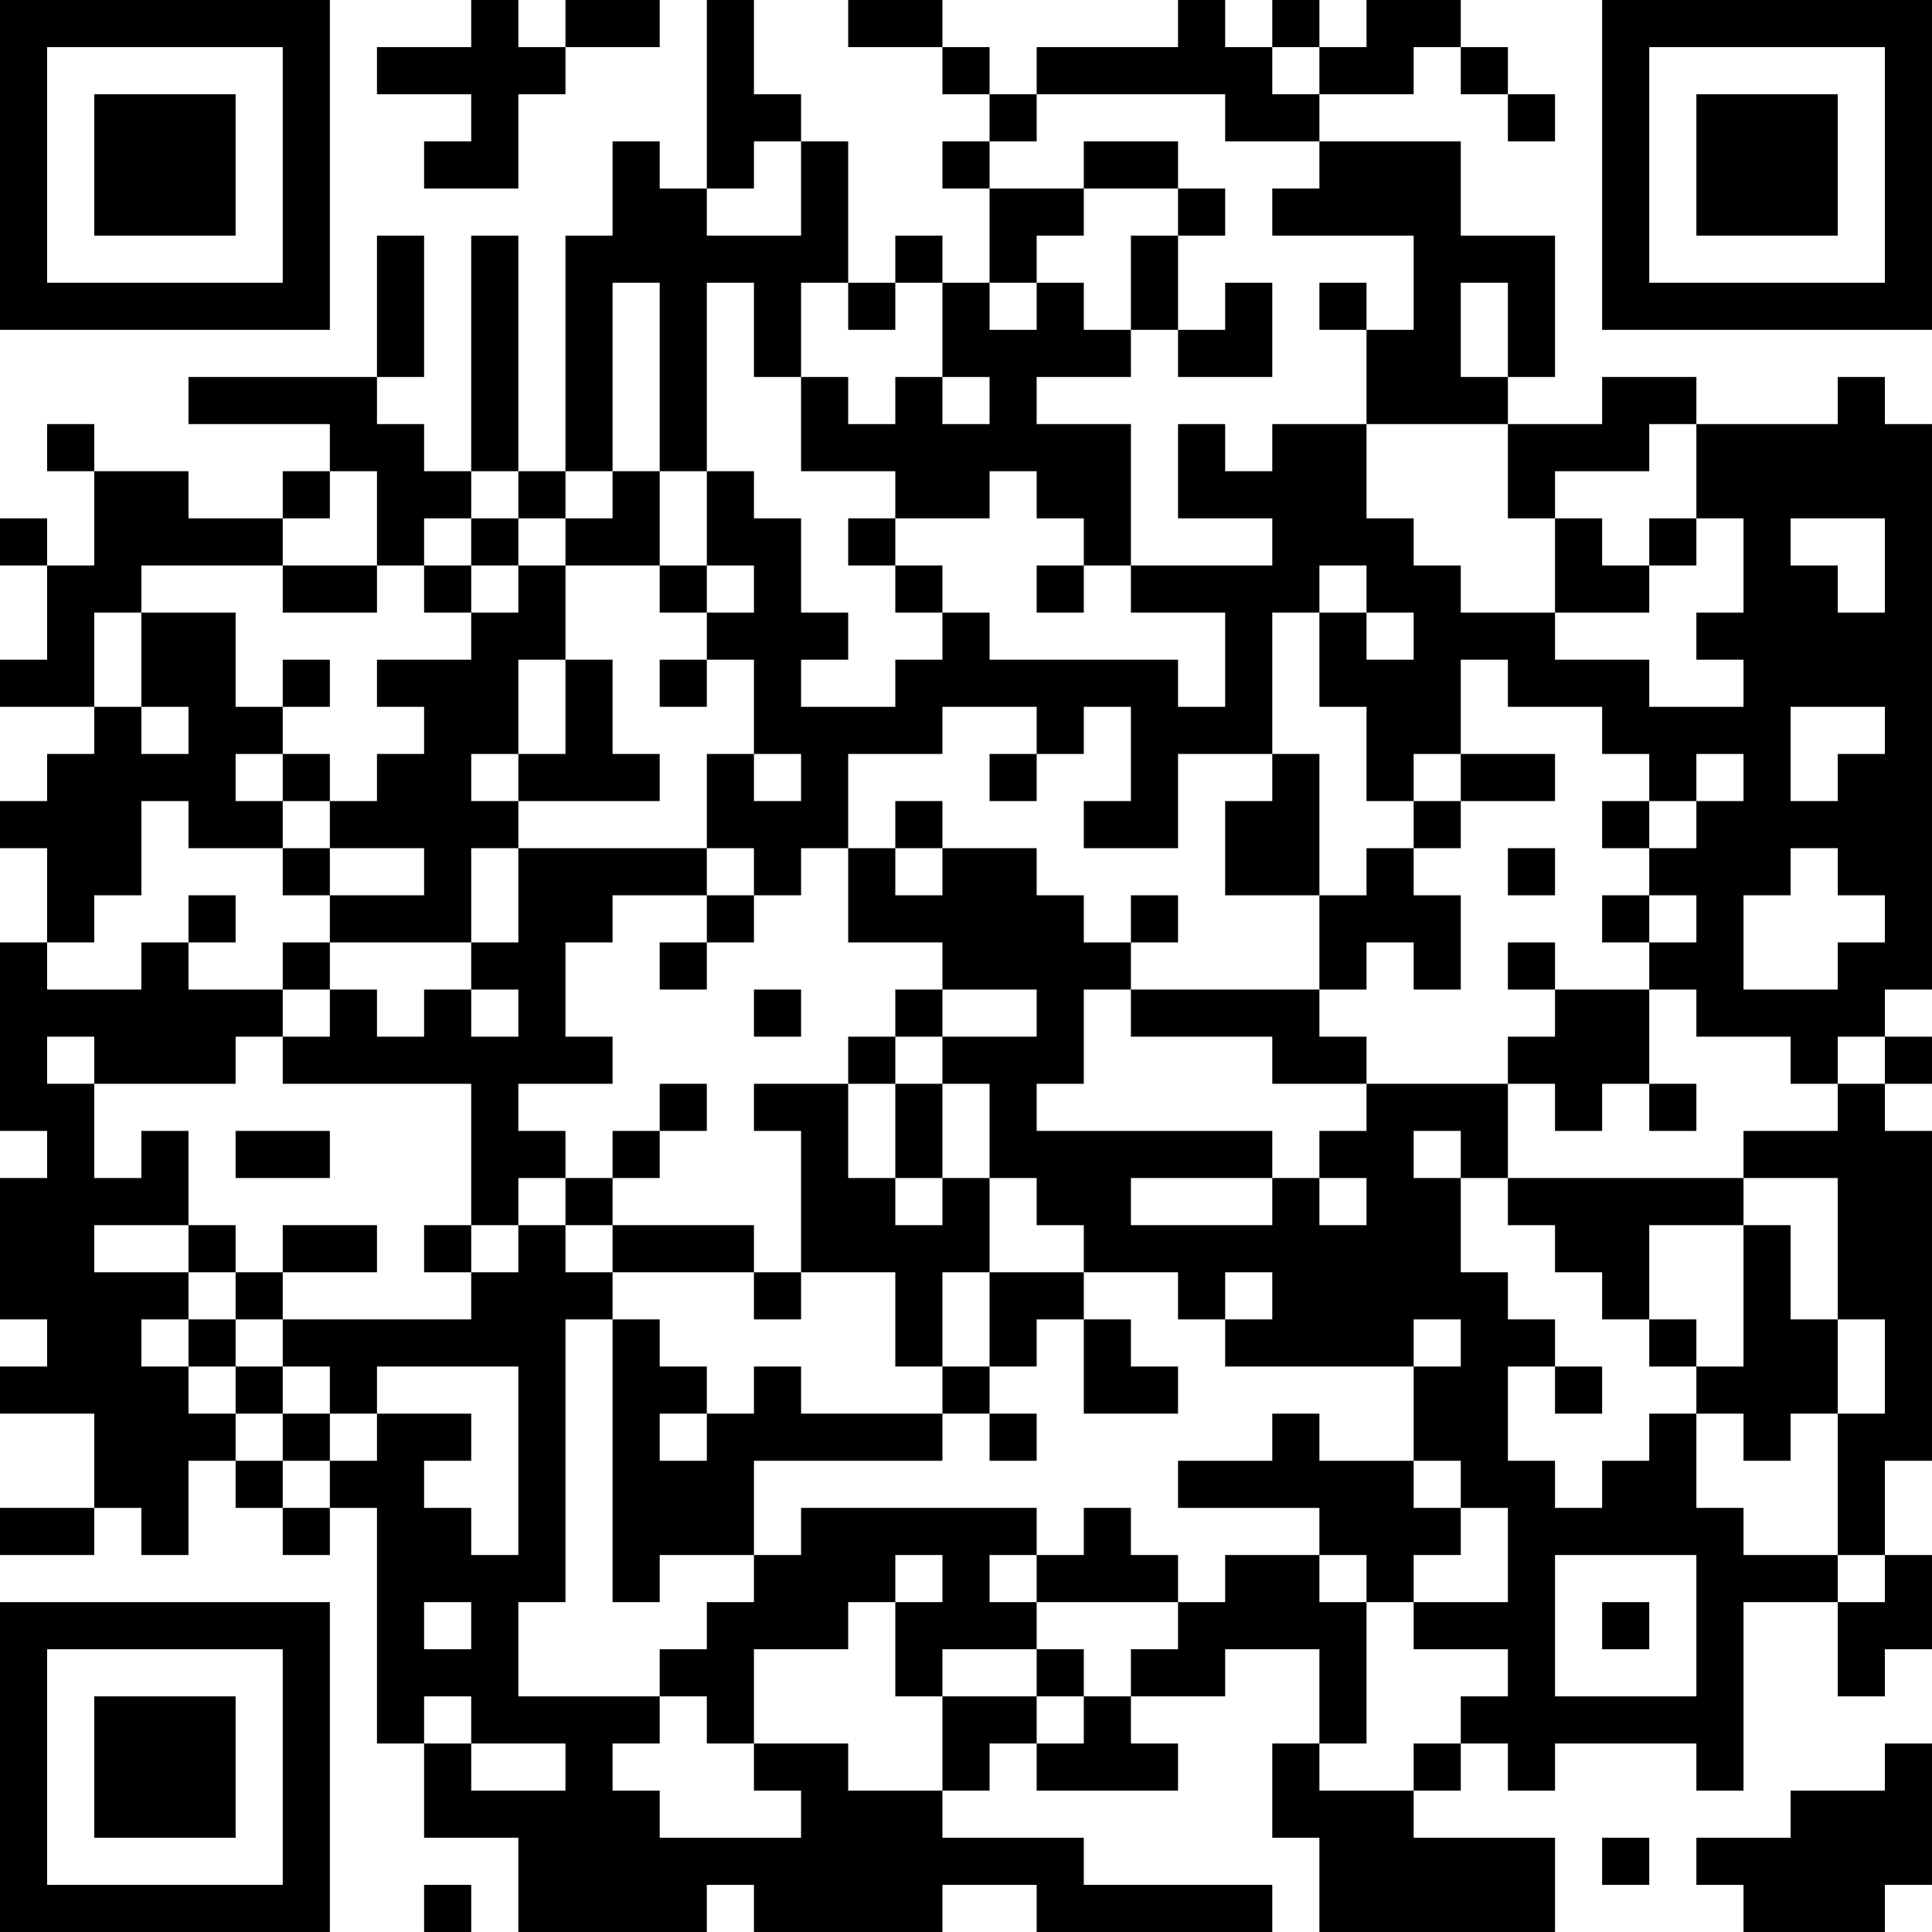 <?xml version="1.0" encoding="UTF-8"?>
<svg xmlns="http://www.w3.org/2000/svg" version="1.1" width="200" height="200" viewBox="0 0 200 200"><rect x="0" y="0" width="200" height="200" fill="#ffffff"/><g transform="scale(4.878)"><g transform="translate(0,0)"><path fill-rule="evenodd" d="M10 0L10 1L8 1L8 2L10 2L10 3L9 3L9 4L11 4L11 2L12 2L12 1L14 1L14 0L12 0L12 1L11 1L11 0ZM15 0L15 4L14 4L14 3L13 3L13 5L12 5L12 10L11 10L11 5L10 5L10 10L9 10L9 9L8 9L8 8L9 8L9 5L8 5L8 8L4 8L4 9L7 9L7 10L6 10L6 11L4 11L4 10L2 10L2 9L1 9L1 10L2 10L2 12L1 12L1 11L0 11L0 12L1 12L1 14L0 14L0 15L2 15L2 16L1 16L1 17L0 17L0 18L1 18L1 20L0 20L0 24L1 24L1 25L0 25L0 28L1 28L1 29L0 29L0 30L2 30L2 32L0 32L0 33L2 33L2 32L3 32L3 33L4 33L4 31L5 31L5 32L6 32L6 33L7 33L7 32L8 32L8 37L9 37L9 39L11 39L11 41L15 41L15 40L16 40L16 41L20 41L20 40L22 40L22 41L27 41L27 40L23 40L23 39L20 39L20 38L21 38L21 37L22 37L22 38L25 38L25 37L24 37L24 36L26 36L26 35L28 35L28 37L27 37L27 39L28 39L28 41L33 41L33 39L30 39L30 38L31 38L31 37L32 37L32 38L33 38L33 37L36 37L36 38L37 38L37 34L39 34L39 36L40 36L40 35L41 35L41 33L40 33L40 31L41 31L41 24L40 24L40 23L41 23L41 22L40 22L40 21L41 21L41 9L40 9L40 8L39 8L39 9L36 9L36 8L34 8L34 9L32 9L32 8L33 8L33 5L31 5L31 3L28 3L28 2L30 2L30 1L31 1L31 2L32 2L32 3L33 3L33 2L32 2L32 1L31 1L31 0L29 0L29 1L28 1L28 0L27 0L27 1L26 1L26 0L25 0L25 1L22 1L22 2L21 2L21 1L20 1L20 0L18 0L18 1L20 1L20 2L21 2L21 3L20 3L20 4L21 4L21 6L20 6L20 5L19 5L19 6L18 6L18 3L17 3L17 2L16 2L16 0ZM27 1L27 2L28 2L28 1ZM22 2L22 3L21 3L21 4L23 4L23 5L22 5L22 6L21 6L21 7L22 7L22 6L23 6L23 7L24 7L24 8L22 8L22 9L24 9L24 12L23 12L23 11L22 11L22 10L21 10L21 11L19 11L19 10L17 10L17 8L18 8L18 9L19 9L19 8L20 8L20 9L21 9L21 8L20 8L20 6L19 6L19 7L18 7L18 6L17 6L17 8L16 8L16 6L15 6L15 10L14 10L14 6L13 6L13 10L12 10L12 11L11 11L11 10L10 10L10 11L9 11L9 12L8 12L8 10L7 10L7 11L6 11L6 12L3 12L3 13L2 13L2 15L3 15L3 16L4 16L4 15L3 15L3 13L5 13L5 15L6 15L6 16L5 16L5 17L6 17L6 18L4 18L4 17L3 17L3 19L2 19L2 20L1 20L1 21L3 21L3 20L4 20L4 21L6 21L6 22L5 22L5 23L2 23L2 22L1 22L1 23L2 23L2 25L3 25L3 24L4 24L4 26L2 26L2 27L4 27L4 28L3 28L3 29L4 29L4 30L5 30L5 31L6 31L6 32L7 32L7 31L8 31L8 30L10 30L10 31L9 31L9 32L10 32L10 33L11 33L11 29L8 29L8 30L7 30L7 29L6 29L6 28L10 28L10 27L11 27L11 26L12 26L12 27L13 27L13 28L12 28L12 34L11 34L11 36L14 36L14 37L13 37L13 38L14 38L14 39L17 39L17 38L16 38L16 37L18 37L18 38L20 38L20 36L22 36L22 37L23 37L23 36L24 36L24 35L25 35L25 34L26 34L26 33L28 33L28 34L29 34L29 37L28 37L28 38L30 38L30 37L31 37L31 36L32 36L32 35L30 35L30 34L32 34L32 32L31 32L31 31L30 31L30 29L31 29L31 28L30 28L30 29L26 29L26 28L27 28L27 27L26 27L26 28L25 28L25 27L23 27L23 26L22 26L22 25L21 25L21 23L20 23L20 22L22 22L22 21L20 21L20 20L18 20L18 18L19 18L19 19L20 19L20 18L22 18L22 19L23 19L23 20L24 20L24 21L23 21L23 23L22 23L22 24L27 24L27 25L24 25L24 26L27 26L27 25L28 25L28 26L29 26L29 25L28 25L28 24L29 24L29 23L32 23L32 25L31 25L31 24L30 24L30 25L31 25L31 27L32 27L32 28L33 28L33 29L32 29L32 31L33 31L33 32L34 32L34 31L35 31L35 30L36 30L36 32L37 32L37 33L39 33L39 34L40 34L40 33L39 33L39 30L40 30L40 28L39 28L39 25L37 25L37 24L39 24L39 23L40 23L40 22L39 22L39 23L38 23L38 22L36 22L36 21L35 21L35 20L36 20L36 19L35 19L35 18L36 18L36 17L37 17L37 16L36 16L36 17L35 17L35 16L34 16L34 15L32 15L32 14L31 14L31 16L30 16L30 17L29 17L29 15L28 15L28 13L29 13L29 14L30 14L30 13L29 13L29 12L28 12L28 13L27 13L27 16L25 16L25 18L23 18L23 17L24 17L24 15L23 15L23 16L22 16L22 15L20 15L20 16L18 16L18 18L17 18L17 19L16 19L16 18L15 18L15 16L16 16L16 17L17 17L17 16L16 16L16 14L15 14L15 13L16 13L16 12L15 12L15 10L16 10L16 11L17 11L17 13L18 13L18 14L17 14L17 15L19 15L19 14L20 14L20 13L21 13L21 14L25 14L25 15L26 15L26 13L24 13L24 12L27 12L27 11L25 11L25 9L26 9L26 10L27 10L27 9L29 9L29 11L30 11L30 12L31 12L31 13L33 13L33 14L35 14L35 15L37 15L37 14L36 14L36 13L37 13L37 11L36 11L36 9L35 9L35 10L33 10L33 11L32 11L32 9L29 9L29 7L30 7L30 5L27 5L27 4L28 4L28 3L26 3L26 2ZM16 3L16 4L15 4L15 5L17 5L17 3ZM23 3L23 4L25 4L25 5L24 5L24 7L25 7L25 8L27 8L27 6L26 6L26 7L25 7L25 5L26 5L26 4L25 4L25 3ZM28 6L28 7L29 7L29 6ZM31 6L31 8L32 8L32 6ZM13 10L13 11L12 11L12 12L11 12L11 11L10 11L10 12L9 12L9 13L10 13L10 14L8 14L8 15L9 15L9 16L8 16L8 17L7 17L7 16L6 16L6 17L7 17L7 18L6 18L6 19L7 19L7 20L6 20L6 21L7 21L7 22L6 22L6 23L10 23L10 26L9 26L9 27L10 27L10 26L11 26L11 25L12 25L12 26L13 26L13 27L16 27L16 28L17 28L17 27L19 27L19 29L20 29L20 30L17 30L17 29L16 29L16 30L15 30L15 29L14 29L14 28L13 28L13 34L14 34L14 33L16 33L16 34L15 34L15 35L14 35L14 36L15 36L15 37L16 37L16 35L18 35L18 34L19 34L19 36L20 36L20 35L22 35L22 36L23 36L23 35L22 35L22 34L25 34L25 33L24 33L24 32L23 32L23 33L22 33L22 32L17 32L17 33L16 33L16 31L20 31L20 30L21 30L21 31L22 31L22 30L21 30L21 29L22 29L22 28L23 28L23 30L25 30L25 29L24 29L24 28L23 28L23 27L21 27L21 25L20 25L20 23L19 23L19 22L20 22L20 21L19 21L19 22L18 22L18 23L16 23L16 24L17 24L17 27L16 27L16 26L13 26L13 25L14 25L14 24L15 24L15 23L14 23L14 24L13 24L13 25L12 25L12 24L11 24L11 23L13 23L13 22L12 22L12 20L13 20L13 19L15 19L15 20L14 20L14 21L15 21L15 20L16 20L16 19L15 19L15 18L11 18L11 17L14 17L14 16L13 16L13 14L12 14L12 12L14 12L14 13L15 13L15 12L14 12L14 10ZM18 11L18 12L19 12L19 13L20 13L20 12L19 12L19 11ZM33 11L33 13L35 13L35 12L36 12L36 11L35 11L35 12L34 12L34 11ZM38 11L38 12L39 12L39 13L40 13L40 11ZM6 12L6 13L8 13L8 12ZM10 12L10 13L11 13L11 12ZM22 12L22 13L23 13L23 12ZM6 14L6 15L7 15L7 14ZM11 14L11 16L10 16L10 17L11 17L11 16L12 16L12 14ZM14 14L14 15L15 15L15 14ZM38 15L38 17L39 17L39 16L40 16L40 15ZM21 16L21 17L22 17L22 16ZM27 16L27 17L26 17L26 19L28 19L28 21L24 21L24 22L27 22L27 23L29 23L29 22L28 22L28 21L29 21L29 20L30 20L30 21L31 21L31 19L30 19L30 18L31 18L31 17L33 17L33 16L31 16L31 17L30 17L30 18L29 18L29 19L28 19L28 16ZM19 17L19 18L20 18L20 17ZM34 17L34 18L35 18L35 17ZM7 18L7 19L9 19L9 18ZM10 18L10 20L7 20L7 21L8 21L8 22L9 22L9 21L10 21L10 22L11 22L11 21L10 21L10 20L11 20L11 18ZM32 18L32 19L33 19L33 18ZM38 18L38 19L37 19L37 21L39 21L39 20L40 20L40 19L39 19L39 18ZM4 19L4 20L5 20L5 19ZM24 19L24 20L25 20L25 19ZM34 19L34 20L35 20L35 19ZM32 20L32 21L33 21L33 22L32 22L32 23L33 23L33 24L34 24L34 23L35 23L35 24L36 24L36 23L35 23L35 21L33 21L33 20ZM16 21L16 22L17 22L17 21ZM18 23L18 25L19 25L19 26L20 26L20 25L19 25L19 23ZM5 24L5 25L7 25L7 24ZM32 25L32 26L33 26L33 27L34 27L34 28L35 28L35 29L36 29L36 30L37 30L37 31L38 31L38 30L39 30L39 28L38 28L38 26L37 26L37 25ZM4 26L4 27L5 27L5 28L4 28L4 29L5 29L5 30L6 30L6 31L7 31L7 30L6 30L6 29L5 29L5 28L6 28L6 27L8 27L8 26L6 26L6 27L5 27L5 26ZM35 26L35 28L36 28L36 29L37 29L37 26ZM20 27L20 29L21 29L21 27ZM33 29L33 30L34 30L34 29ZM14 30L14 31L15 31L15 30ZM27 30L27 31L25 31L25 32L28 32L28 33L29 33L29 34L30 34L30 33L31 33L31 32L30 32L30 31L28 31L28 30ZM19 33L19 34L20 34L20 33ZM21 33L21 34L22 34L22 33ZM33 33L33 36L36 36L36 33ZM9 34L9 35L10 35L10 34ZM34 34L34 35L35 35L35 34ZM9 36L9 37L10 37L10 38L12 38L12 37L10 37L10 36ZM40 37L40 38L38 38L38 39L36 39L36 40L37 40L37 41L40 41L40 40L41 40L41 37ZM34 39L34 40L35 40L35 39ZM9 40L9 41L10 41L10 40ZM0 0L0 7L7 7L7 0ZM1 1L1 6L6 6L6 1ZM2 2L2 5L5 5L5 2ZM34 0L34 7L41 7L41 0ZM35 1L35 6L40 6L40 1ZM36 2L36 5L39 5L39 2ZM0 34L0 41L7 41L7 34ZM1 35L1 40L6 40L6 35ZM2 36L2 39L5 39L5 36Z" fill="#000000"/></g></g></svg>
